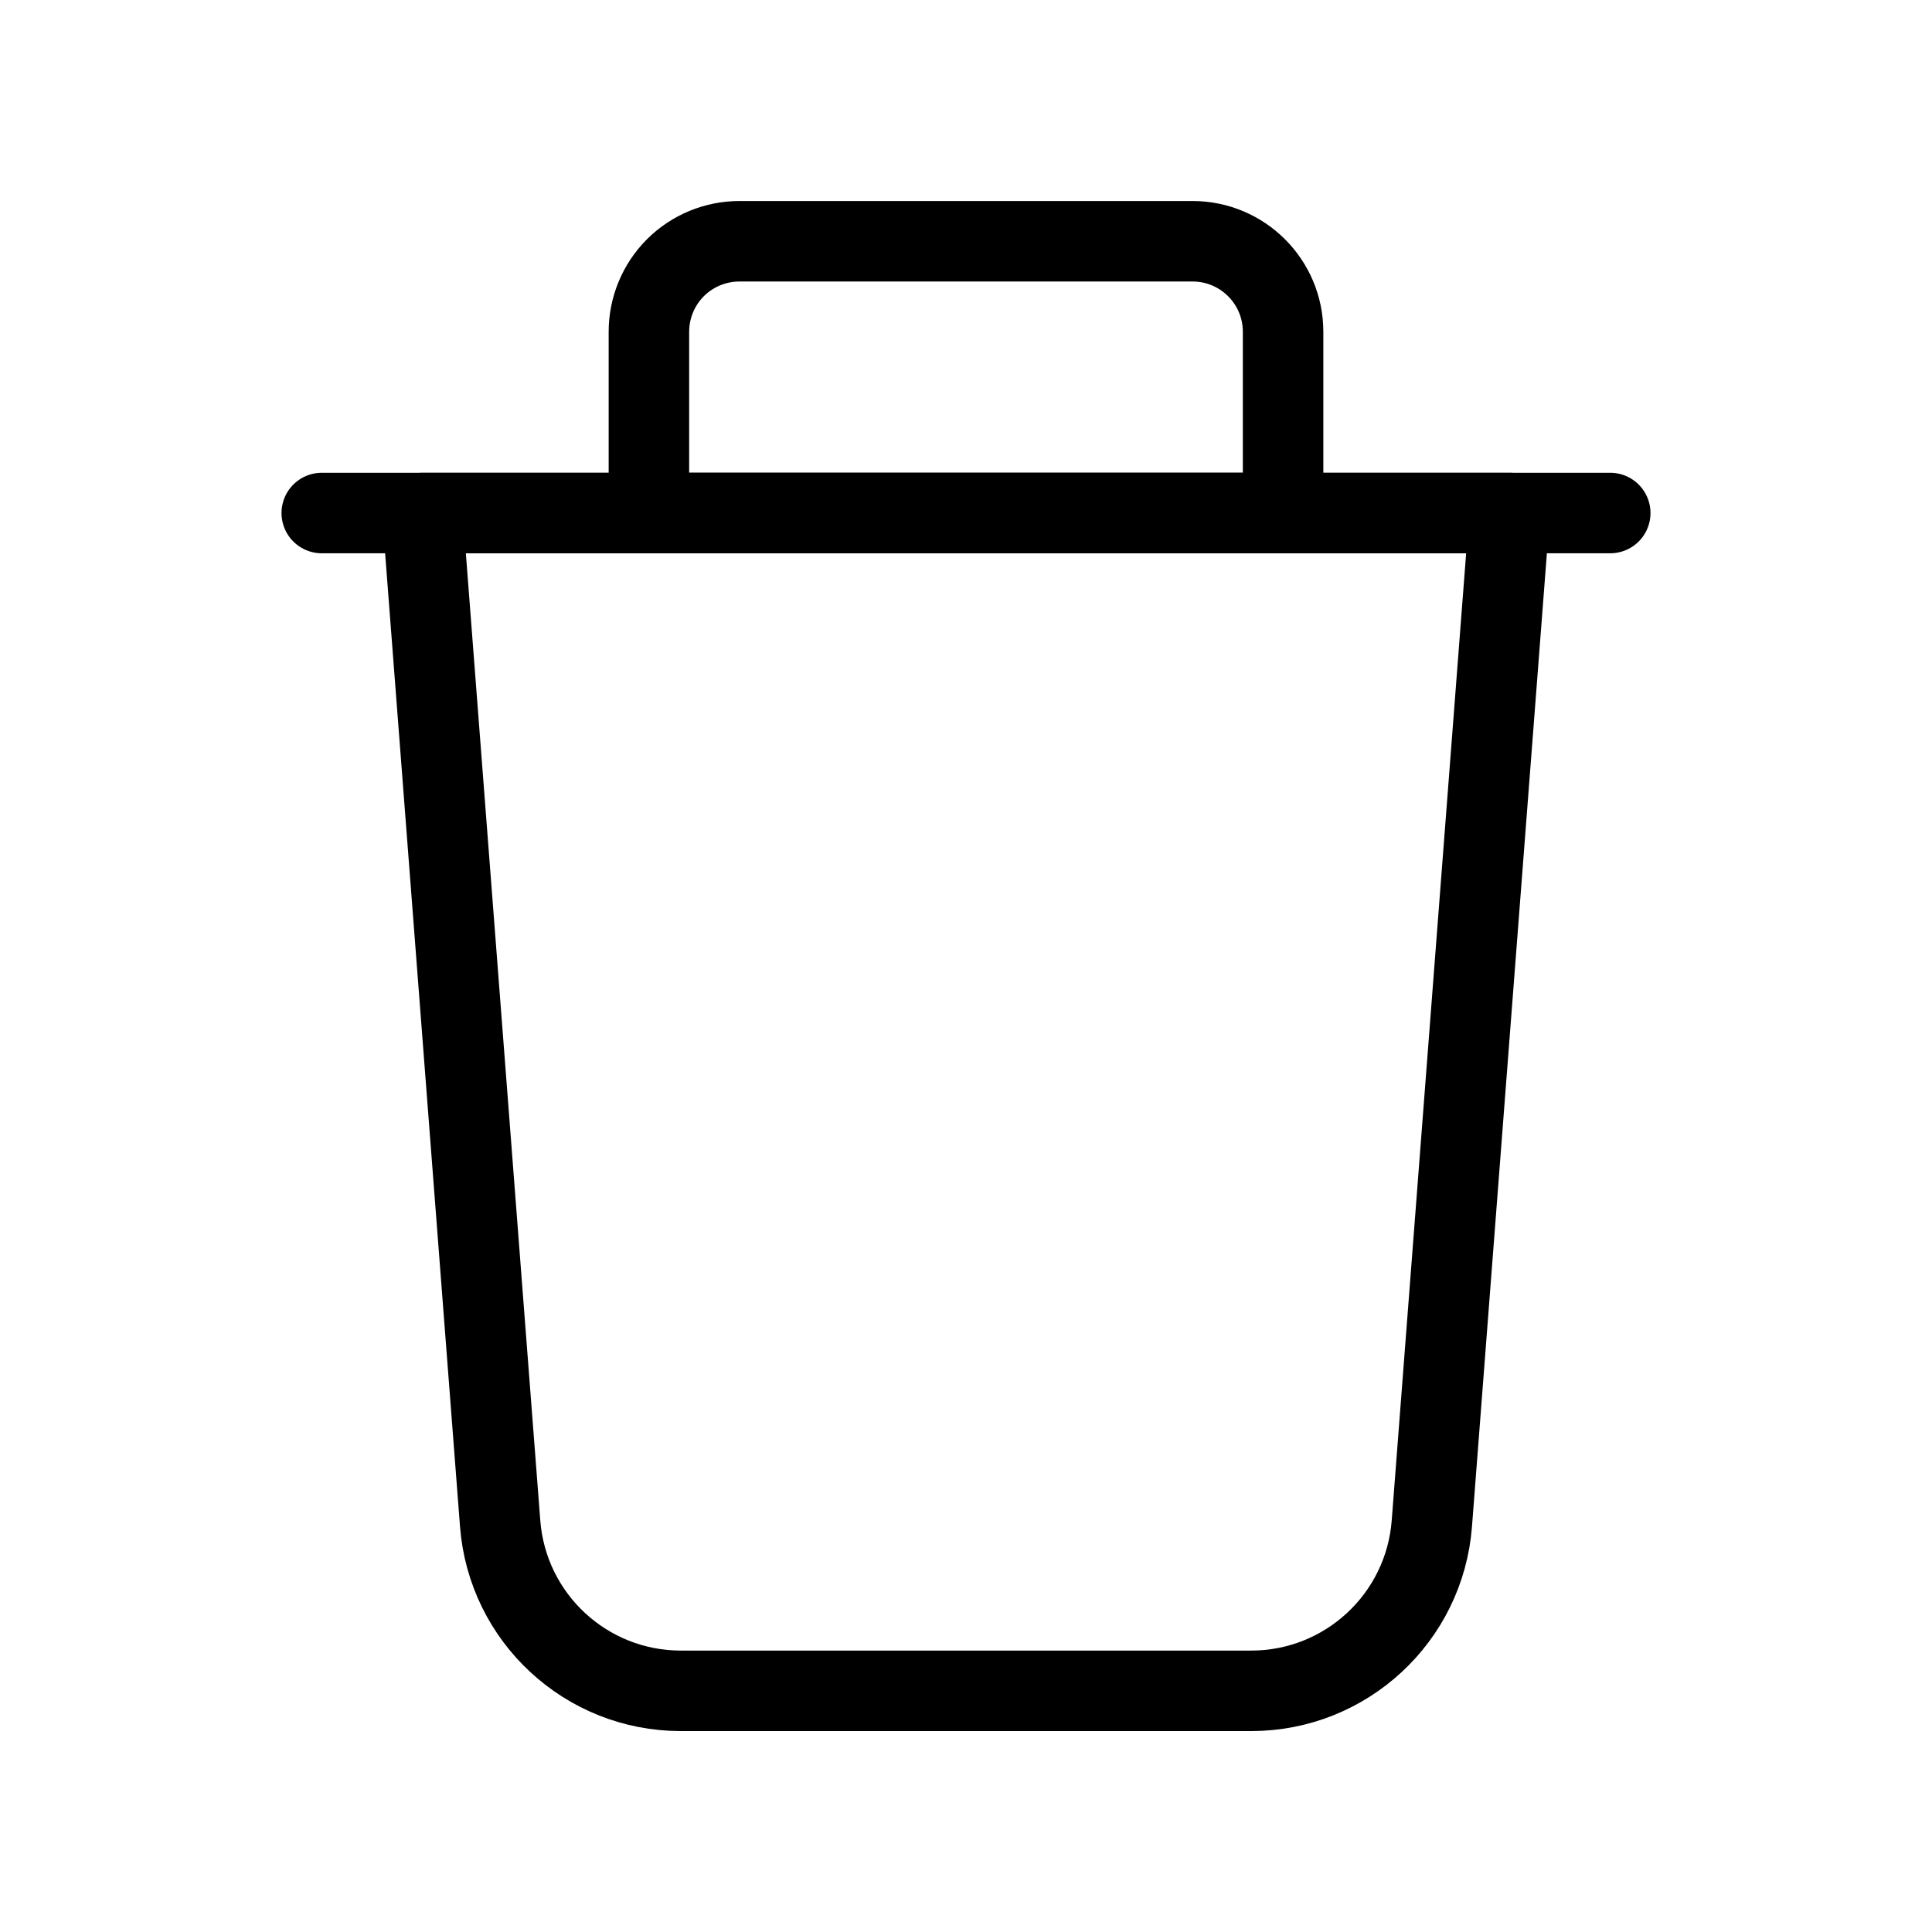 <svg width="24" height="24" viewBox="0 0 24 24" fill="none" xmlns="http://www.w3.org/2000/svg">
<path fill-rule="evenodd" clip-rule="evenodd" d="M15.543 21.004H8.457C7.281 21.004 6.303 20.098 6.213 18.925L5.247 6.373H18.753L17.787 18.925C17.697 20.098 16.719 21.004 15.543 21.004V21.004Z" stroke="currentColor" stroke-linecap="round" stroke-linejoin="round"/>
<path d="M20.003 6.373H3.997" stroke="currentColor" stroke-linecap="round" stroke-linejoin="round"/>
<path fill-rule="evenodd" clip-rule="evenodd" d="M9.186 2.997H14.814C15.435 2.997 15.939 3.5 15.939 4.122V6.373H8.061V4.122C8.061 3.824 8.179 3.537 8.39 3.326C8.601 3.115 8.888 2.997 9.186 2.997Z" stroke="currentColor" stroke-linecap="round" stroke-linejoin="round"/>
</svg>
